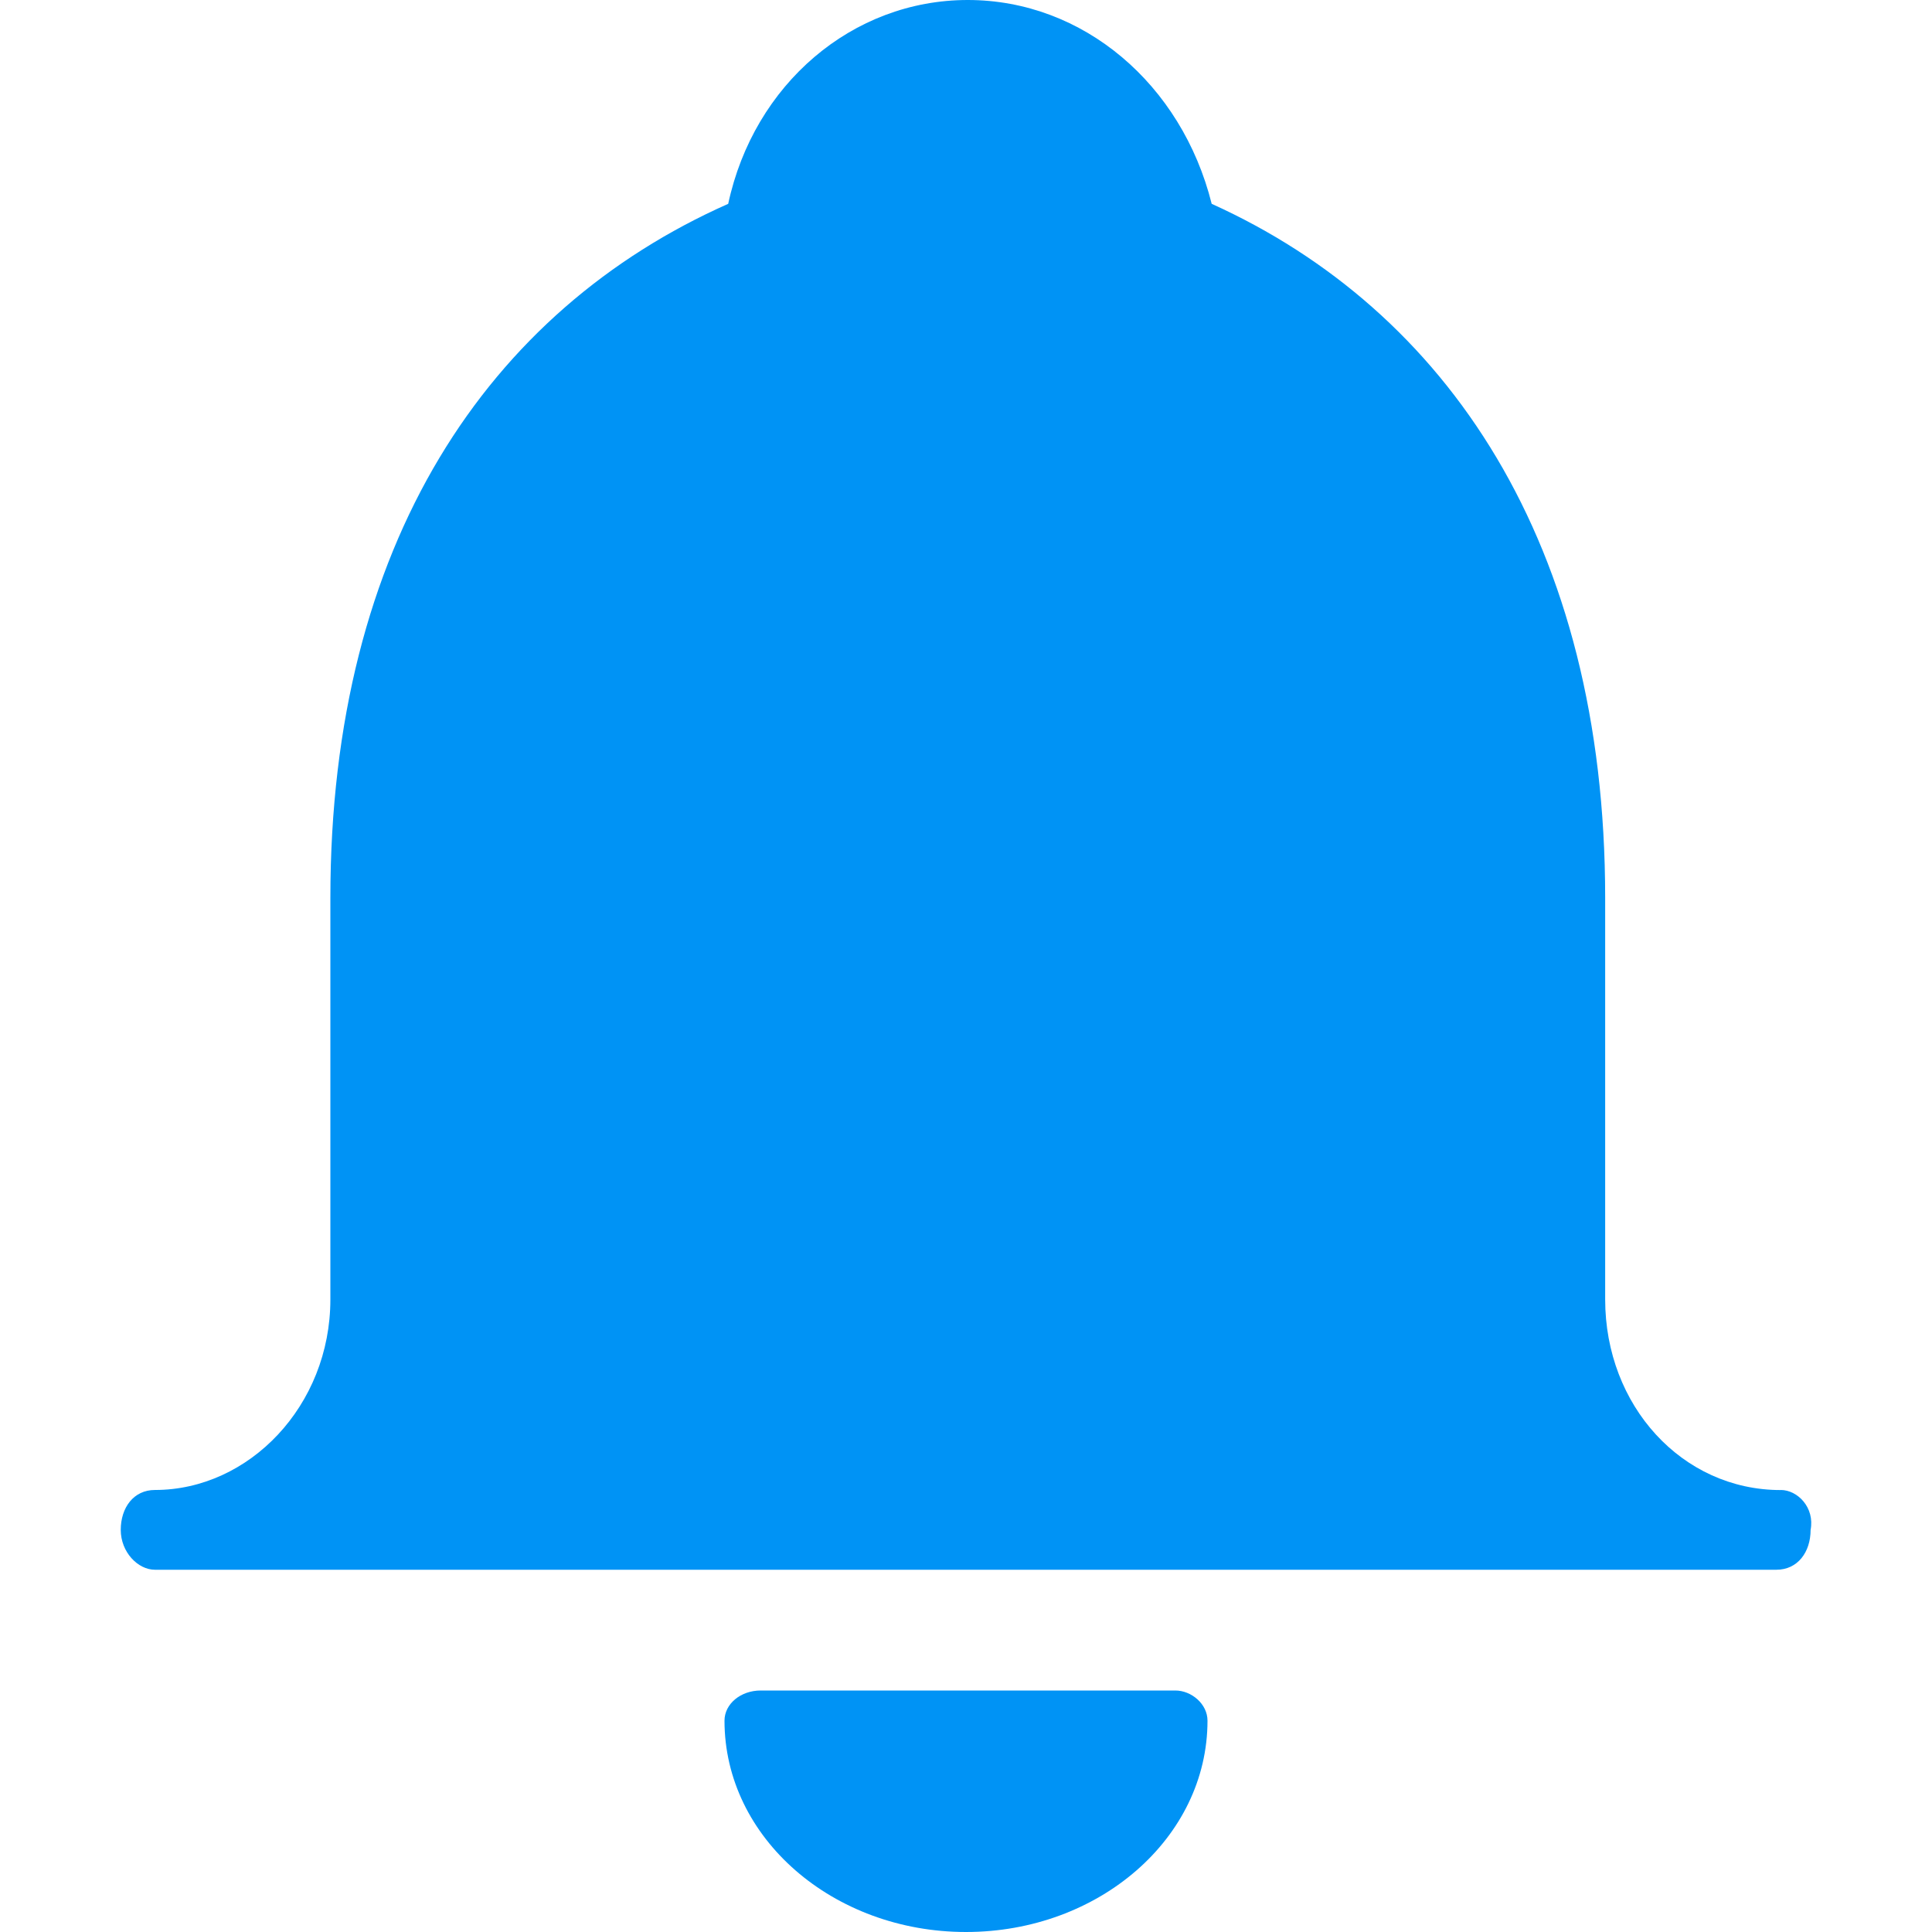 <svg width="24" height="24" fill="none" xmlns="http://www.w3.org/2000/svg"><path d="M22.12 18.51c-1.223 0-2.18-1.047-2.18-2.368v-4.988c0-4.404-1.966-7.3-4.888-8.622C14.68 1.046 13.457 0 12.022 0c-1.434 0-2.657 1.046-2.976 2.532C6.07 3.853 4.104 6.75 4.104 11.154v4.988c0 1.321-1.01 2.367-2.179 2.367-.266 0-.425.22-.425.496 0 .275.212.495.425.495h20.142c.265 0 .425-.22.425-.495.053-.276-.16-.496-.372-.496zM14.6 21H9.45c-.25 0-.45.167-.45.375C9 22.833 10.35 24 12 24s3-1.167 3-2.625c0-.208-.2-.375-.4-.375z" fill="#0093F5"/></svg>